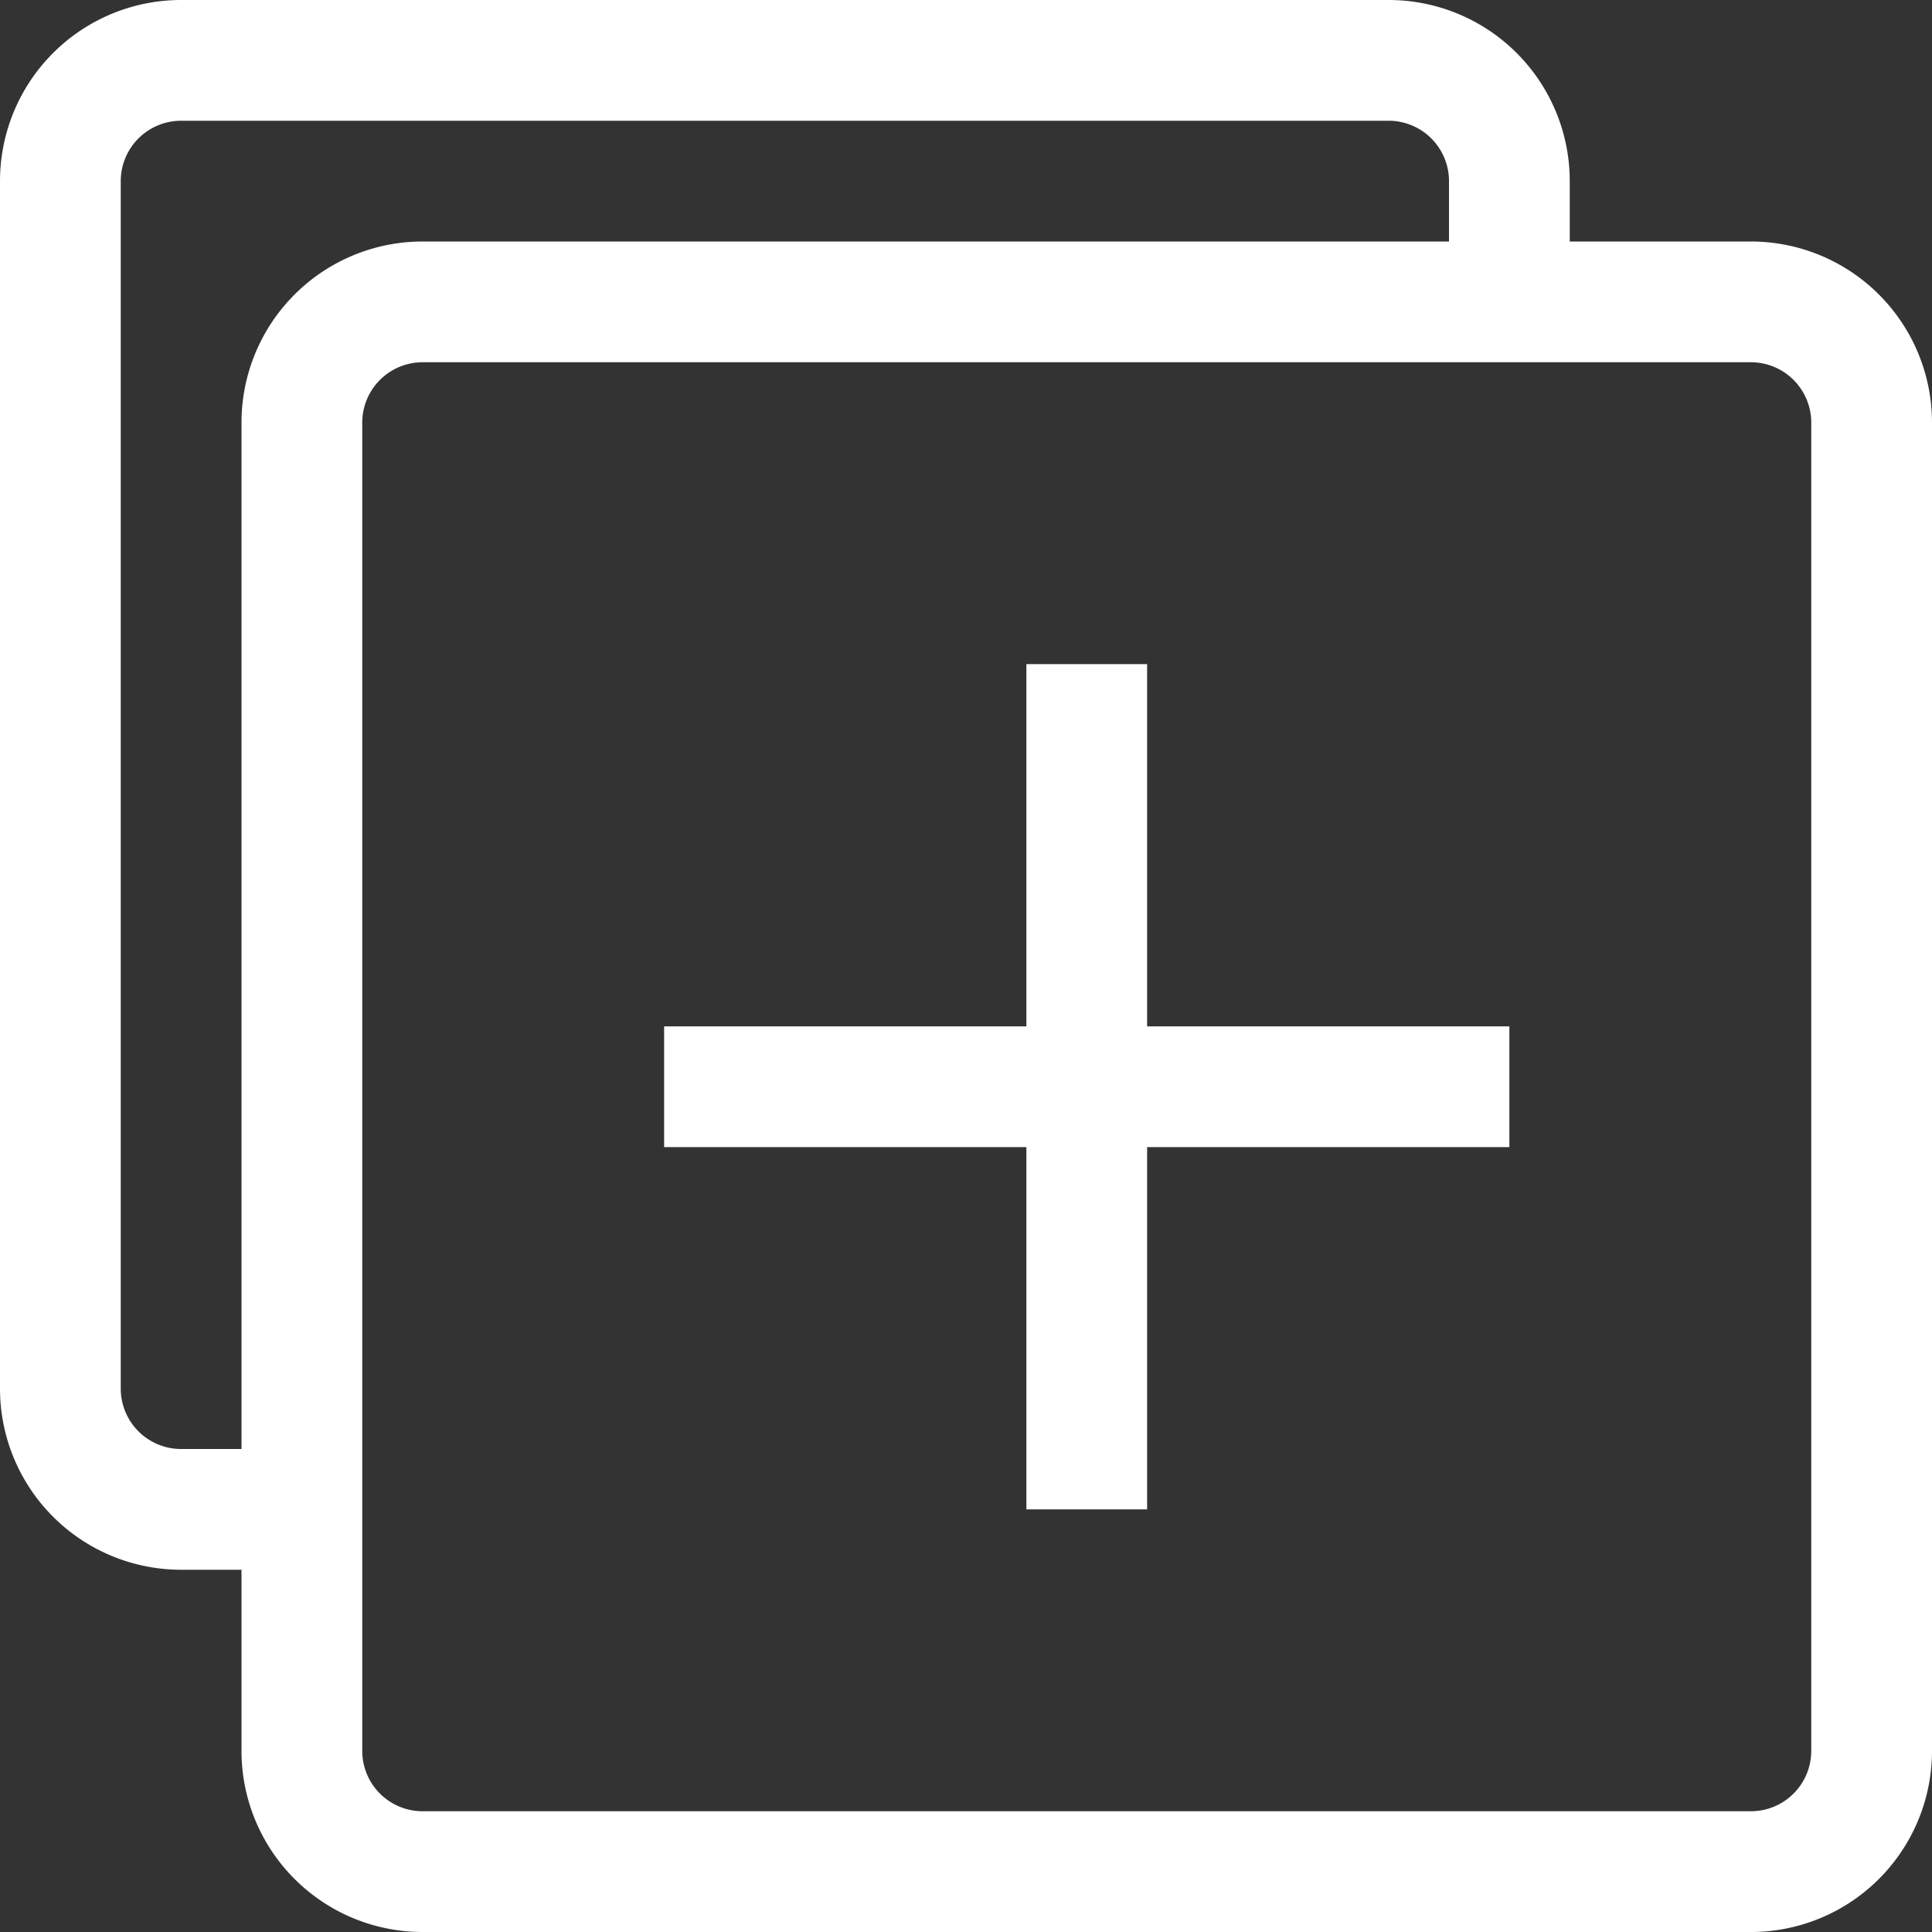 <svg xmlns="http://www.w3.org/2000/svg" width="32" height="32" style=""><rect width="100%" height="100%" fill="#333333" stroke="none"/><rect id="backgroundrect" width="100%" height="100%" x="0" y="0" fill="none" stroke="none"/><title>88-Option Add</title><g class="currentLayer" style=""><title>Layer 1</title><g id="_88-Option_Add" data-name="88-Option Add" class="selected" fill="#ffffff" fill-opacity="1"><path d="M29,4H26V3a3,3,0,0,0-3-3H3A3,3,0,0,0,0,3V23a3,3,0,0,0,3,3H4v3a3,3,0,0,0,3,3H29a3,3,0,0,0,3-3V7A3,3,0,0,0,29,4ZM4,7V24H3a1,1,0,0,1-1-1V3A1,1,0,0,1,3,2H23a1,1,0,0,1,1,1V4H7A3,3,0,0,0,4,7ZM30,29a1,1,0,0,1-1,1H7a1,1,0,0,1-1-1V7A1,1,0,0,1,7,6H29a1,1,0,0,1,1,1Z" id="svg_1" fill="#ffffff" fill-opacity="1"/><polygon points="19 11 17 11 17 17 11 17 11 19 17 19 17 25 19 25 19 19 25 19 25 17 19 17 19 11" id="svg_2" fill="#ffffff" fill-opacity="1"/></g></g></svg>